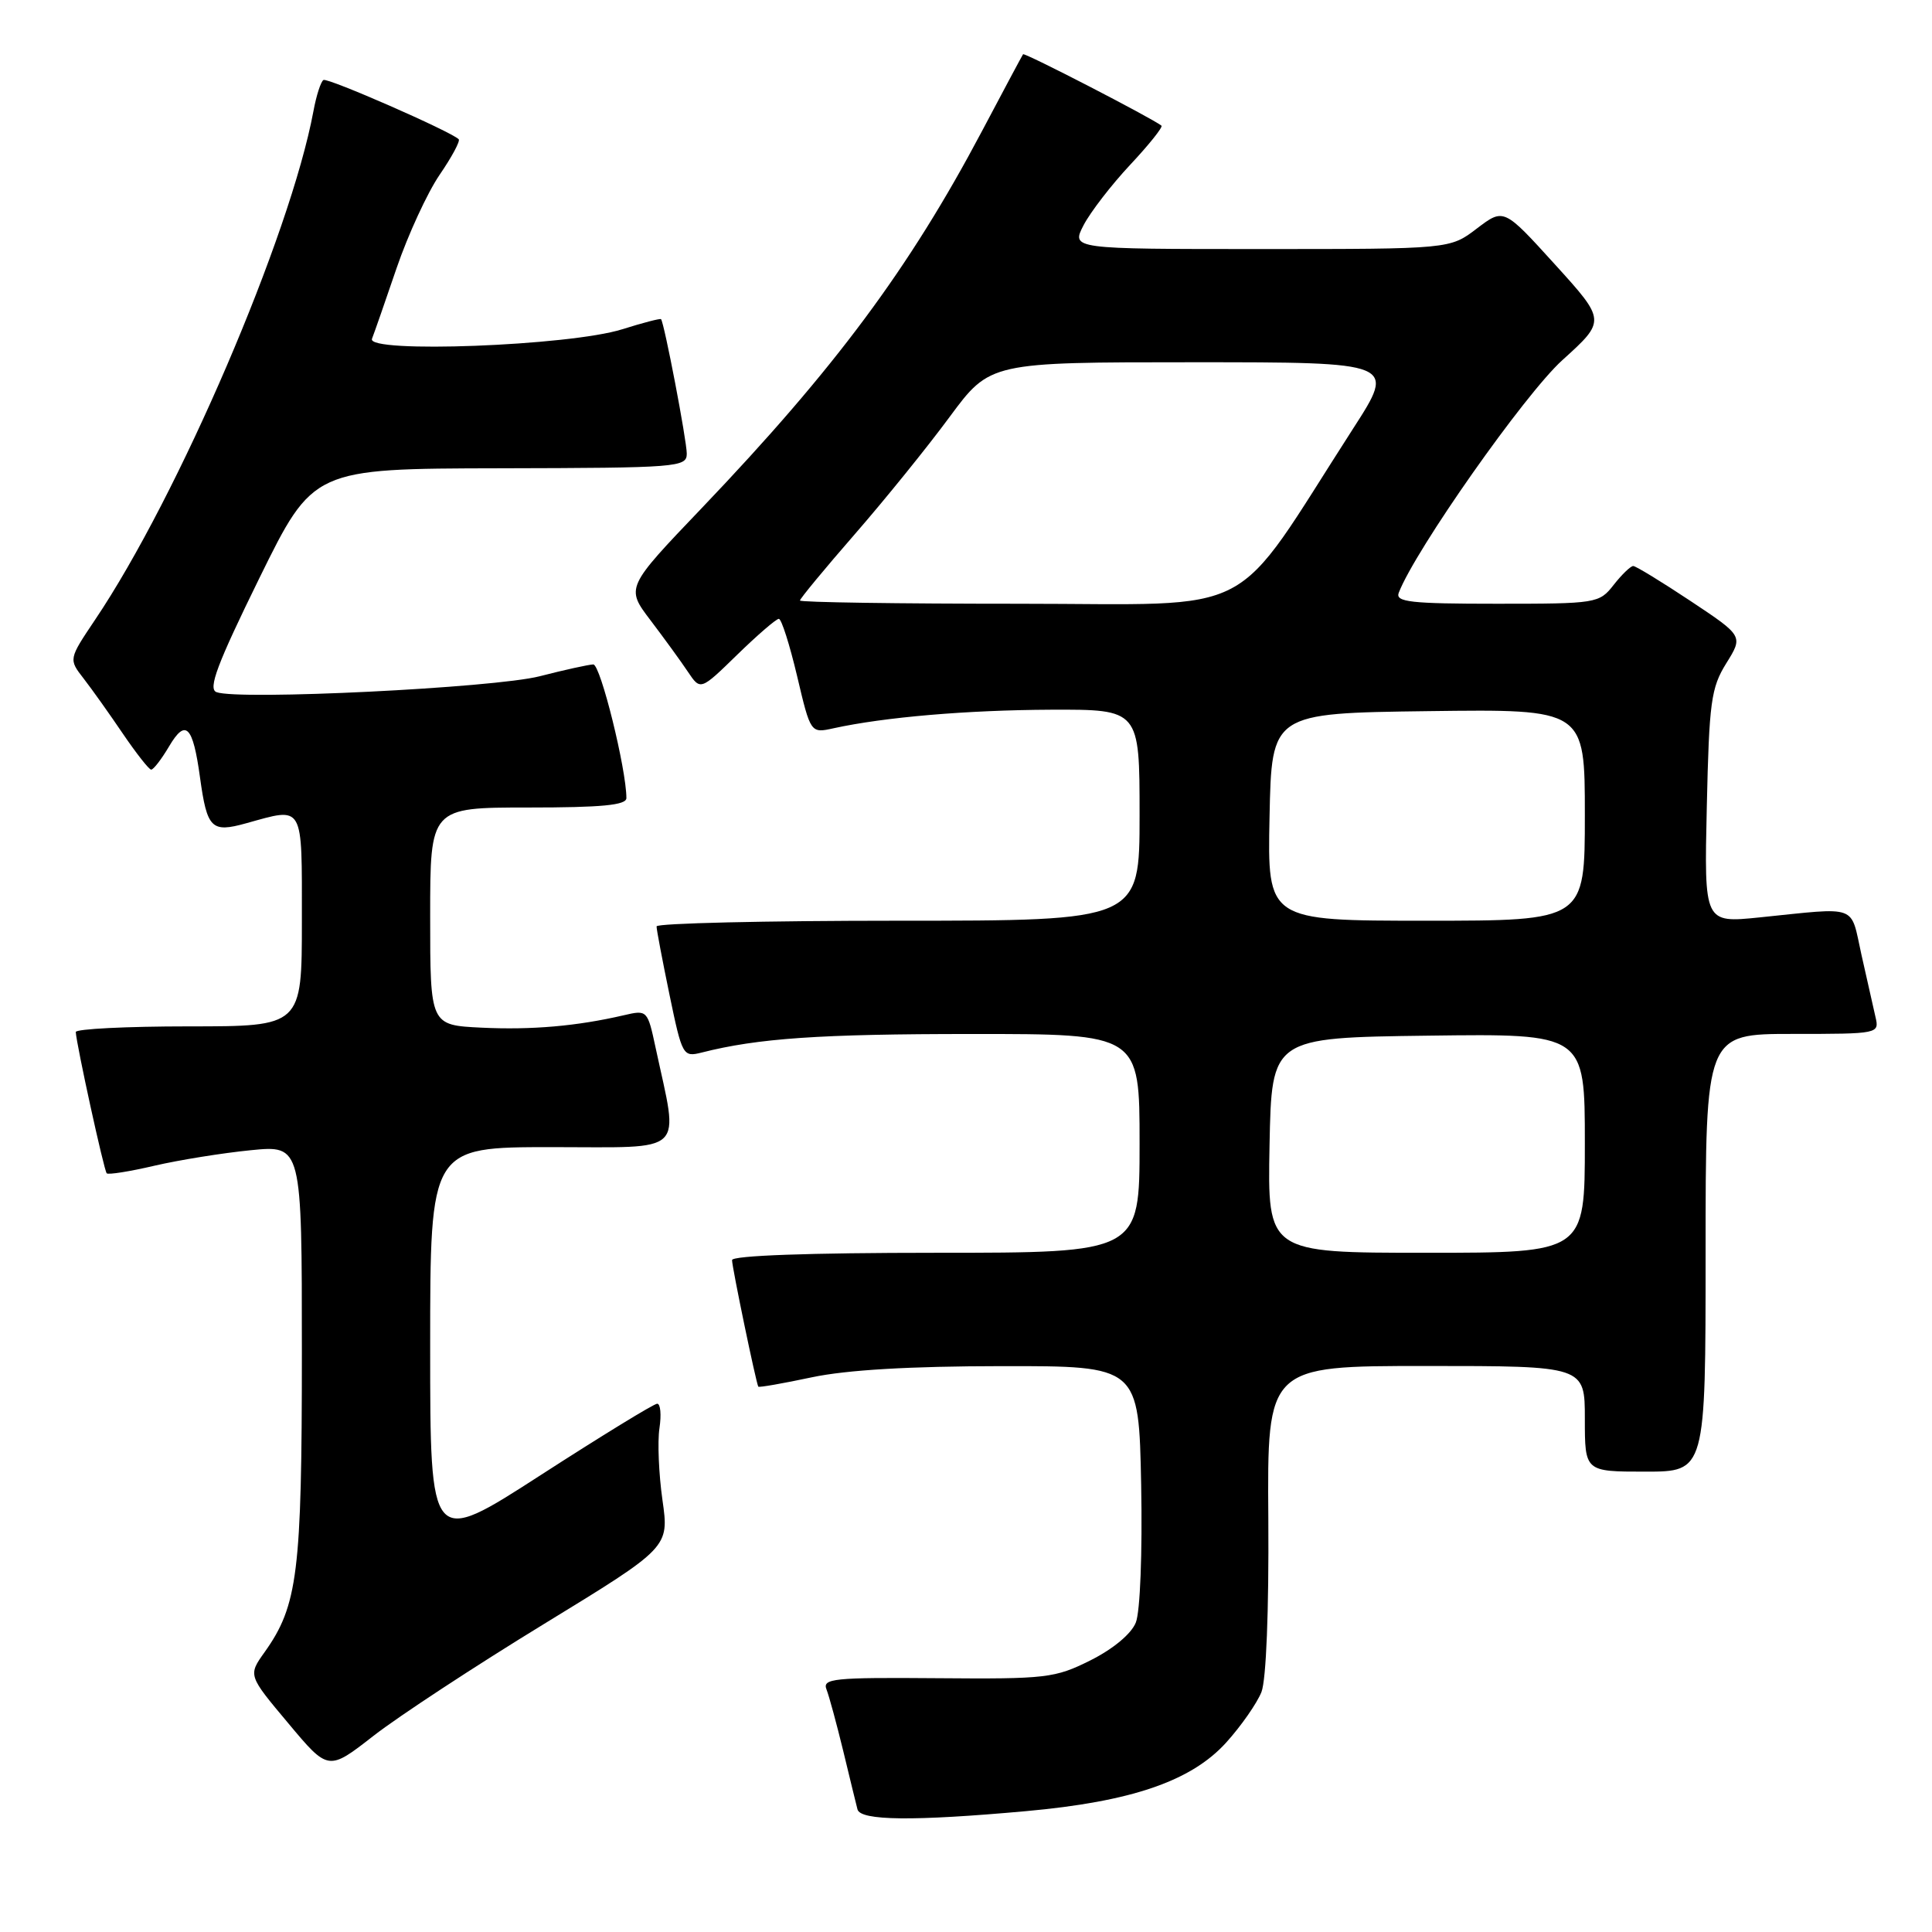 <?xml version="1.0" encoding="UTF-8" standalone="no"?>
<!DOCTYPE svg PUBLIC "-//W3C//DTD SVG 1.1//EN" "http://www.w3.org/Graphics/SVG/1.1/DTD/svg11.dtd" >
<svg xmlns="http://www.w3.org/2000/svg" xmlns:xlink="http://www.w3.org/1999/xlink" version="1.1" viewBox="0 0 256 256">
 <g >
 <path fill="currentColor"
d=" M 135.91 239.99 C 149.92 238.73 157.85 236.01 162.48 230.89 C 164.47 228.69 166.56 225.68 167.15 224.20 C 167.78 222.57 168.14 213.48 168.06 201.25 C 167.91 181.00 167.91 181.00 188.95 181.00 C 210.00 181.00 210.00 181.00 210.00 188.00 C 210.00 195.00 210.00 195.00 218.00 195.00 C 226.00 195.00 226.00 195.00 226.00 166.00 C 226.00 137.00 226.00 137.00 237.52 137.00 C 248.95 137.00 249.03 136.98 248.51 134.75 C 248.22 133.51 247.39 129.80 246.65 126.50 C 245.15 119.75 246.40 120.21 233.16 121.56 C 225.81 122.31 225.81 122.31 226.16 106.90 C 226.47 93.02 226.72 91.14 228.74 87.89 C 230.99 84.28 230.99 84.28 224.01 79.64 C 220.17 77.09 216.75 75.00 216.41 75.00 C 216.07 75.00 214.90 76.12 213.82 77.50 C 211.90 79.95 211.57 80.00 198.32 80.00 C 186.92 80.00 184.87 79.77 185.34 78.55 C 187.51 72.89 202.04 52.23 207.01 47.73 C 212.80 42.49 212.80 42.49 206.03 35.03 C 199.26 27.57 199.26 27.57 195.69 30.28 C 192.13 33.00 192.13 33.00 167.04 33.00 C 141.95 33.00 141.95 33.00 143.58 29.84 C 144.48 28.11 147.26 24.50 149.76 21.83 C 152.26 19.16 154.12 16.83 153.90 16.65 C 152.58 15.62 135.75 6.93 135.56 7.19 C 135.44 7.36 132.99 11.94 130.12 17.37 C 120.49 35.57 110.63 48.84 92.99 67.32 C 82.91 77.87 82.91 77.87 86.21 82.21 C 88.02 84.60 90.25 87.66 91.16 89.03 C 92.82 91.50 92.82 91.50 97.69 86.75 C 100.37 84.14 102.85 82.00 103.20 82.00 C 103.55 82.00 104.63 85.41 105.62 89.58 C 107.41 97.17 107.41 97.17 110.45 96.50 C 117.21 95.02 128.12 94.09 139.25 94.04 C 151.00 94.00 151.00 94.00 151.00 108.00 C 151.00 122.00 151.00 122.00 119.00 122.00 C 101.40 122.00 87.00 122.34 87.00 122.75 C 86.99 123.16 87.77 127.24 88.71 131.80 C 90.39 139.90 90.50 140.09 92.97 139.47 C 100.44 137.57 108.62 137.01 128.75 137.01 C 151.00 137.00 151.00 137.00 151.00 151.50 C 151.00 166.00 151.00 166.00 124.00 166.00 C 107.19 166.00 97.00 166.37 97.00 166.97 C 97.00 167.93 100.19 183.28 100.48 183.74 C 100.57 183.87 103.76 183.31 107.57 182.50 C 112.19 181.52 120.57 181.03 132.70 181.02 C 150.90 181.00 150.90 181.00 151.21 196.75 C 151.38 205.75 151.08 213.57 150.50 215.00 C 149.90 216.50 147.49 218.50 144.50 220.00 C 139.78 222.36 138.65 222.49 124.19 222.37 C 110.42 222.26 108.94 222.41 109.52 223.87 C 109.87 224.77 110.86 228.43 111.73 232.00 C 112.59 235.57 113.44 239.06 113.62 239.75 C 114.00 241.26 121.06 241.33 135.91 239.99 Z  M 72.09 215.18 C 88.67 205.04 88.67 205.04 87.78 198.77 C 87.29 195.32 87.11 191.04 87.38 189.25 C 87.65 187.46 87.52 186.00 87.08 186.00 C 86.65 186.00 79.70 190.26 71.64 195.46 C 57.00 204.91 57.00 204.91 57.00 178.46 C 57.00 152.00 57.00 152.00 73.13 152.00 C 91.19 152.00 89.95 153.18 86.88 138.87 C 85.80 133.83 85.77 133.80 82.64 134.53 C 76.43 135.97 70.47 136.49 63.79 136.17 C 57.00 135.84 57.00 135.84 57.00 121.42 C 57.00 107.00 57.00 107.00 70.00 107.00 C 79.73 107.00 83.00 106.69 83.00 105.75 C 83.00 101.92 79.56 88.01 78.61 88.04 C 78.00 88.06 74.80 88.76 71.50 89.61 C 65.45 91.15 31.57 92.82 28.68 91.71 C 27.54 91.27 28.78 87.99 34.36 76.62 C 41.50 62.10 41.50 62.10 66.25 62.05 C 89.85 62.00 91.00 61.91 91.00 60.11 C 91.00 58.37 88.02 42.78 87.59 42.29 C 87.49 42.17 85.18 42.77 82.45 43.63 C 75.46 45.83 48.51 46.85 49.29 44.89 C 49.59 44.13 51.06 39.90 52.56 35.50 C 54.07 31.10 56.62 25.56 58.24 23.18 C 59.87 20.80 61.01 18.68 60.78 18.45 C 59.75 17.42 43.43 10.27 42.86 10.60 C 42.51 10.81 41.91 12.67 41.53 14.74 C 38.45 31.23 23.63 65.75 12.58 82.15 C 9.09 87.35 9.09 87.35 11.09 89.92 C 12.19 91.34 14.53 94.63 16.29 97.23 C 18.06 99.83 19.74 101.97 20.03 101.98 C 20.33 101.99 21.40 100.60 22.41 98.89 C 24.60 95.18 25.56 96.15 26.50 103.00 C 27.44 109.80 28.01 110.37 32.61 109.09 C 40.34 106.95 40.00 106.35 40.00 122.00 C 40.00 136.00 40.00 136.00 25.00 136.00 C 16.75 136.00 10.02 136.34 10.04 136.75 C 10.13 138.41 13.78 155.11 14.14 155.47 C 14.35 155.68 17.20 155.23 20.48 154.46 C 23.76 153.70 29.49 152.78 33.22 152.41 C 40.00 151.74 40.00 151.74 40.00 179.21 C 40.00 208.39 39.46 212.74 35.06 218.92 C 32.87 221.99 32.87 221.99 38.19 228.33 C 43.50 234.68 43.50 234.68 49.50 230.00 C 52.80 227.43 62.96 220.76 72.09 215.18 Z  M 168.22 151.75 C 168.50 137.50 168.50 137.50 189.25 137.23 C 210.00 136.96 210.00 136.96 210.00 151.48 C 210.00 166.00 210.00 166.00 188.97 166.00 C 167.95 166.00 167.95 166.00 168.22 151.75 Z  M 168.22 108.25 C 168.50 94.50 168.50 94.50 189.25 94.23 C 210.00 93.96 210.00 93.96 210.00 107.98 C 210.00 122.00 210.00 122.00 188.97 122.00 C 167.94 122.00 167.94 122.00 168.22 108.25 Z  M 106.00 79.57 C 106.00 79.33 109.26 75.38 113.25 70.80 C 117.24 66.22 122.91 59.21 125.84 55.23 C 131.19 48.00 131.19 48.00 158.07 48.00 C 184.96 48.00 184.96 48.00 179.32 56.75 C 162.81 82.41 167.42 80.00 134.97 80.00 C 119.04 80.00 106.00 79.81 106.00 79.57 Z "/>
</g>
</svg>